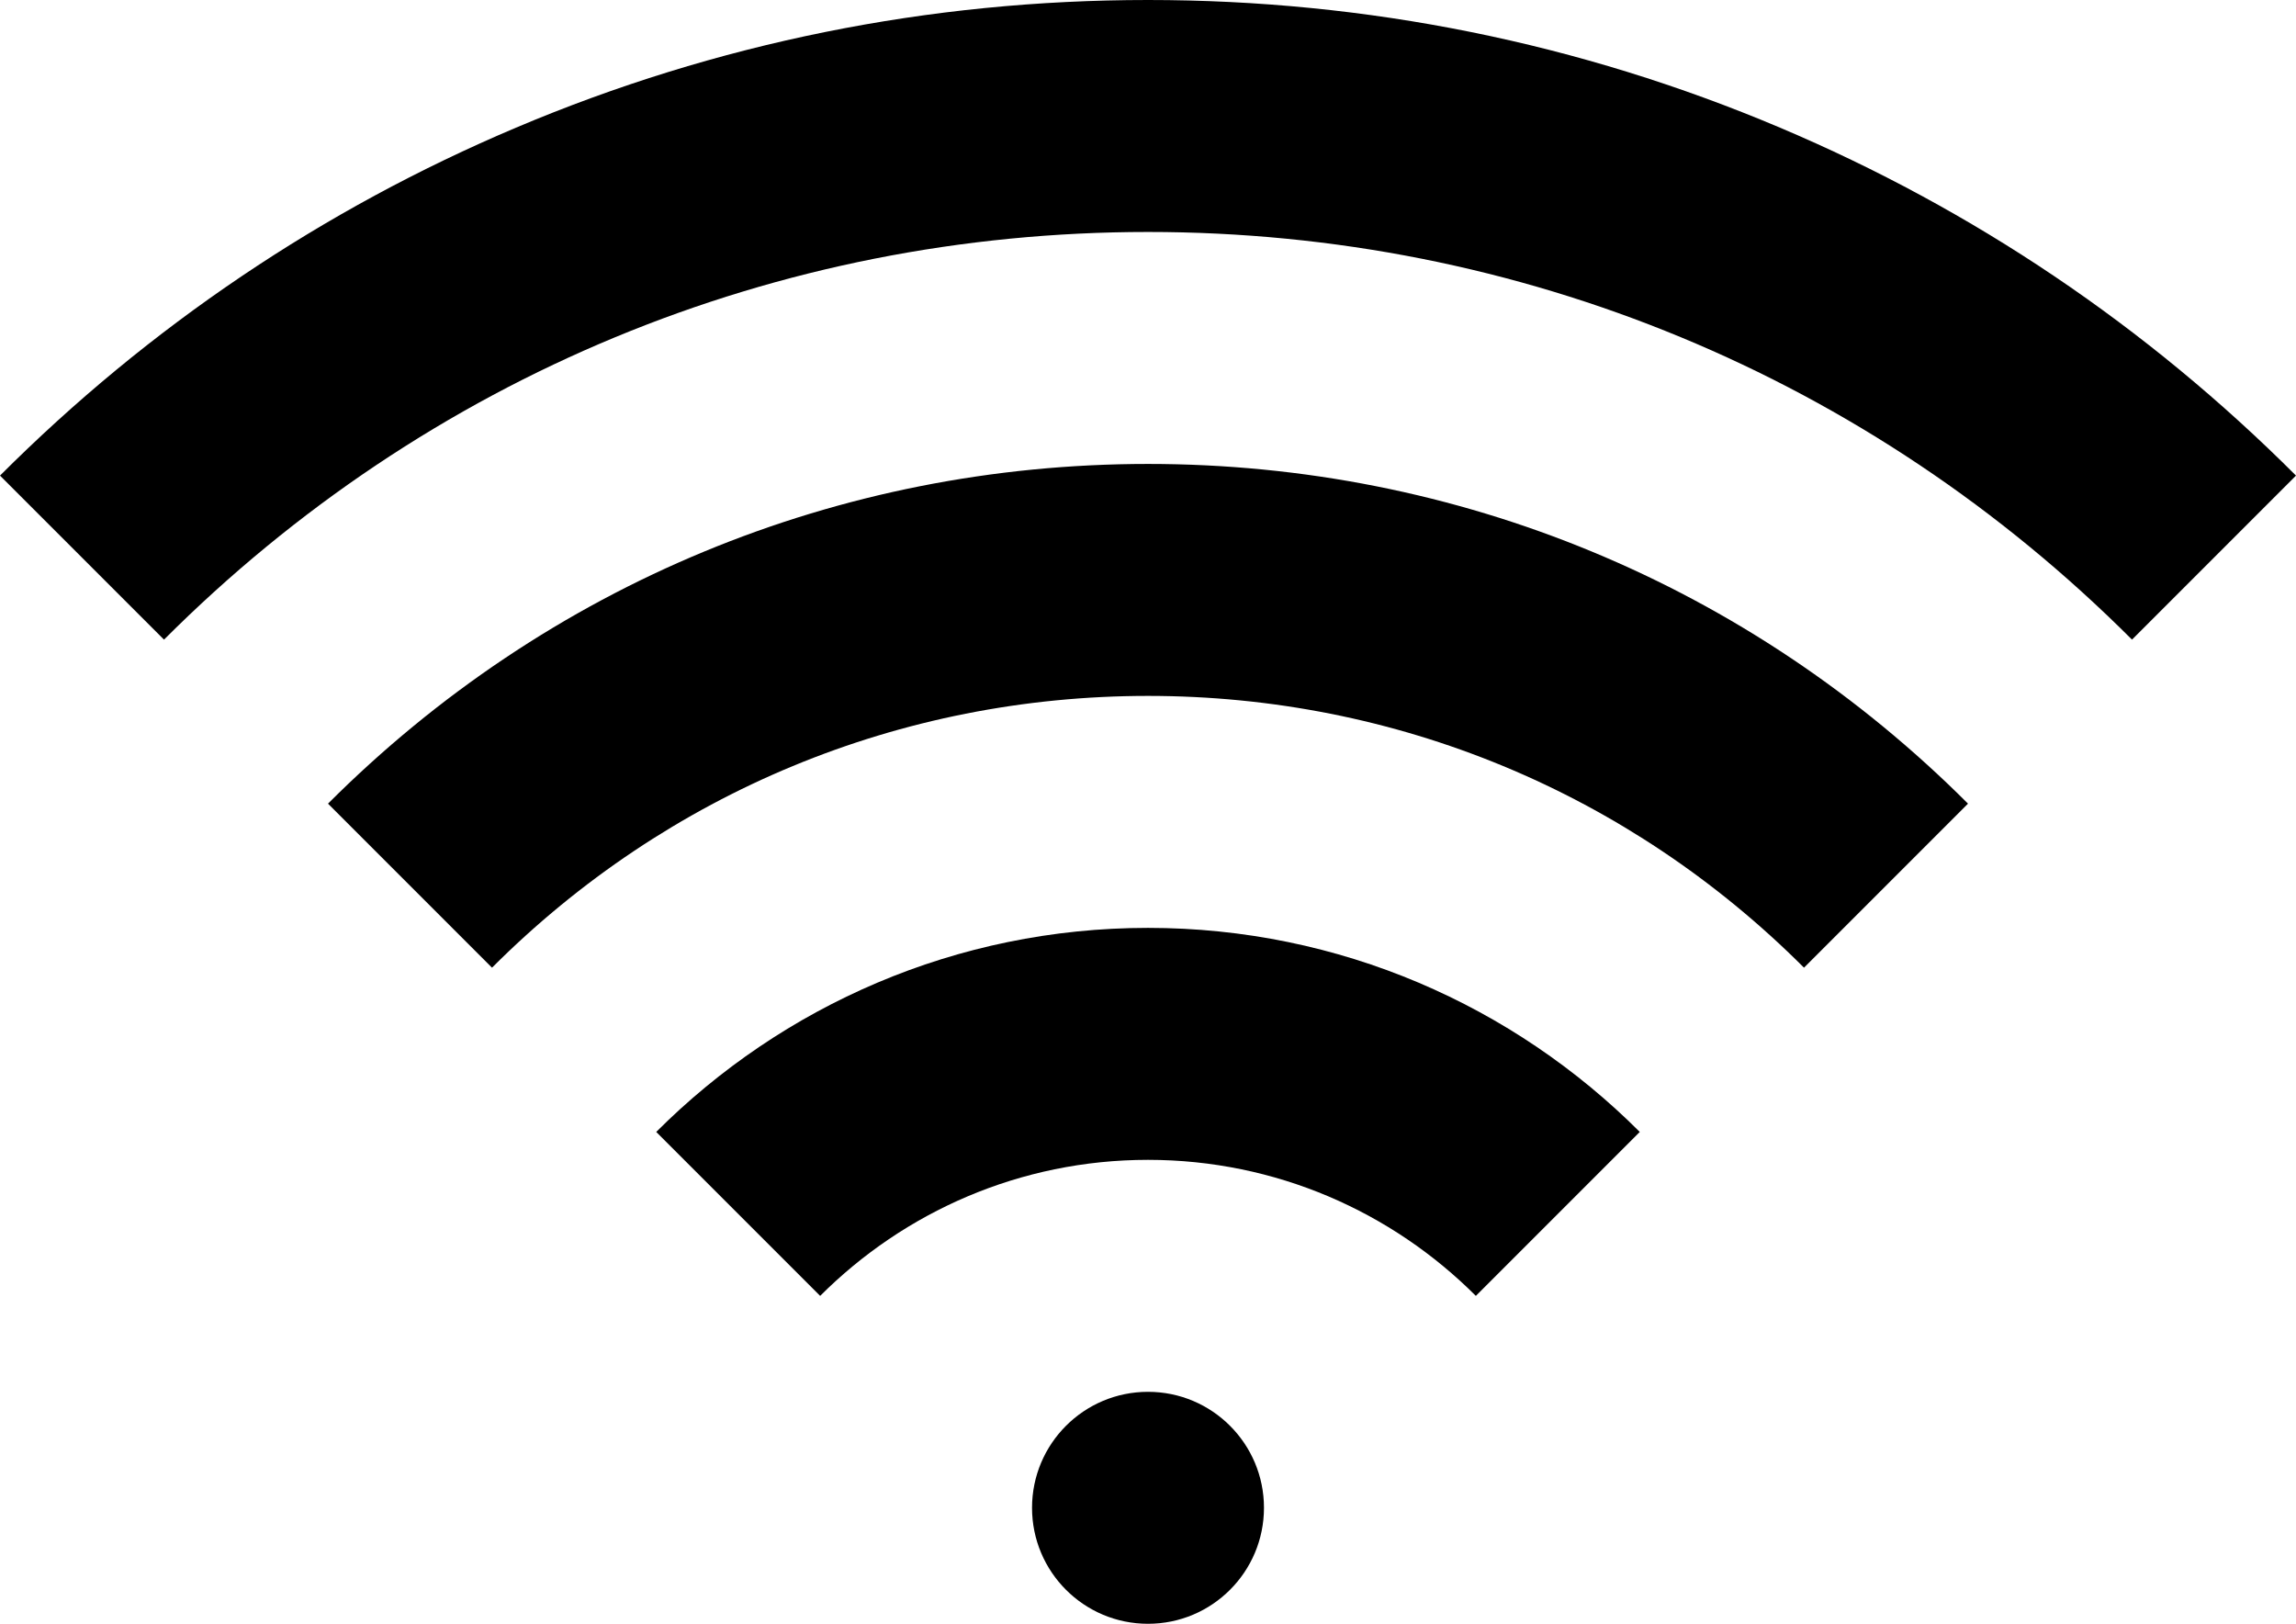 <svg xmlns="http://www.w3.org/2000/svg" viewBox="0 0 1267.134 896"><path d="M633.568 512c105.87 0 201.87 43.066 271.402 112.598l-90.468 90.468C768.148 668.71 704.146 640 633.568 640s-134.578 28.71-180.934 75.066l-90.468-90.468C431.698 555.066 527.698 512 633.568 512zM181.02 443.452C301.9 322.572 462.618 256 633.568 256s331.668 66.572 452.55 187.452l-90.51 90.508C898.901 437.256 770.328 384 633.568 384c-136.762 0-265.334 53.256-362.038 149.962l-90.51-90.51zM982.352 70.438c106.702 45.132 202.516 109.728 284.782 191.996l-90.508 90.508C1031.57 207.886 838.706 128 633.568 128c-205.14 0-398 79.886-543.058 224.942L0 262.432C82.268 180.166 178.082 115.57 284.784 70.438 395.288 23.7 512.636 0 633.568 0s238.278 23.7 348.784 70.438zM569.568 832c0-35.346 28.654-64 64-64s64 28.654 64 64c0 35.346-28.654 64-64 64s-64-28.654-64-64z"/></svg>